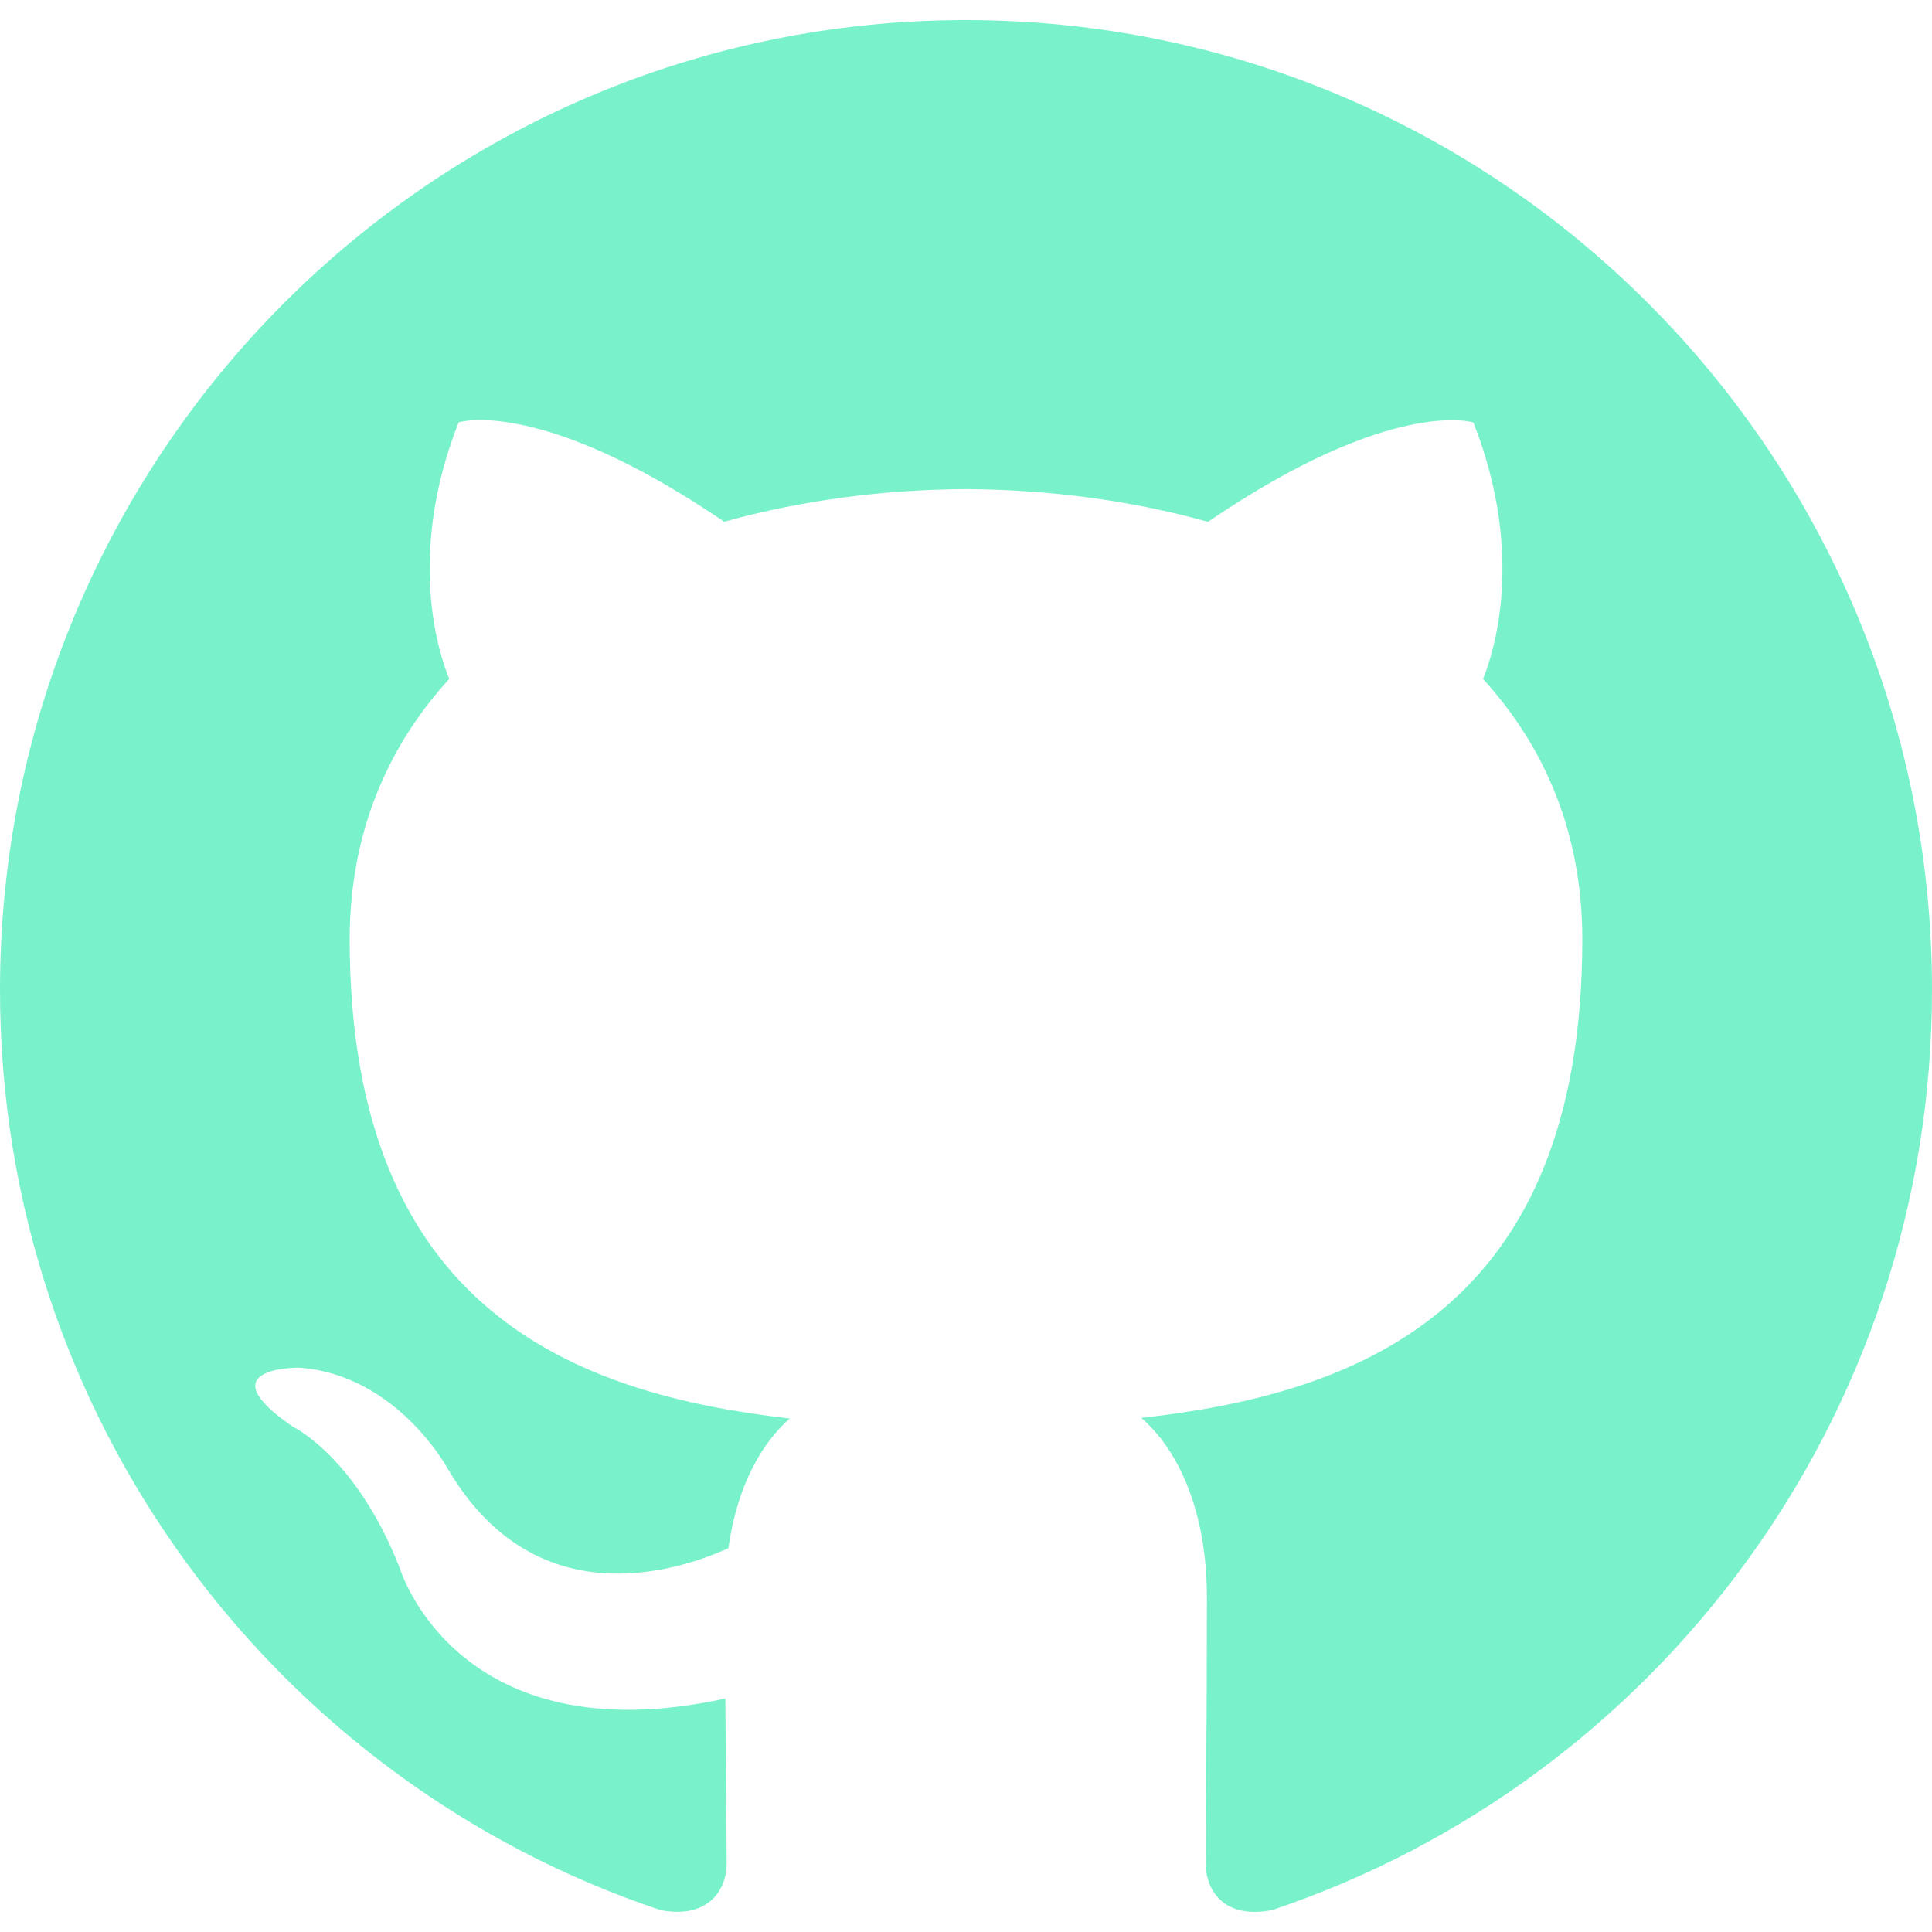 <svg width="45" height="45" viewBox="0 0 45 45" fill="none" xmlns="http://www.w3.org/2000/svg">
<path d="M22.497 0.468C10.074 0.468 0 10.582 0 23.058C0 33.037 6.446 41.503 15.39 44.492C16.515 44.701 16.926 44.003 16.926 43.404C16.926 42.867 16.906 41.447 16.895 39.562C10.637 40.926 9.315 36.533 9.315 36.533C8.294 33.923 6.817 33.228 6.817 33.228C4.773 31.828 6.969 31.856 6.969 31.856C9.228 32.016 10.415 34.185 10.415 34.185C12.423 37.636 15.682 36.64 16.965 36.061C17.168 34.601 17.75 33.605 18.394 33.04C13.399 32.469 8.145 30.531 8.145 21.877C8.145 19.411 9.023 17.394 10.463 15.813C10.229 15.242 9.458 12.945 10.682 9.837C10.682 9.837 12.572 9.229 16.869 12.152C18.664 11.651 20.587 11.401 22.503 11.392C24.413 11.403 26.339 11.651 28.136 12.154C32.431 9.232 34.318 9.84 34.318 9.84C35.544 12.95 34.774 15.245 34.543 15.816C35.986 17.397 36.855 19.413 36.855 21.88C36.855 30.556 31.596 32.466 26.584 33.026C27.391 33.723 28.111 35.102 28.111 37.208C28.111 40.229 28.083 42.664 28.083 43.404C28.083 44.009 28.488 44.712 29.63 44.49C38.559 41.497 45 33.034 45 23.058C45 10.582 34.926 0.468 22.497 0.468Z" fill="#79F2CB"/>
</svg>
